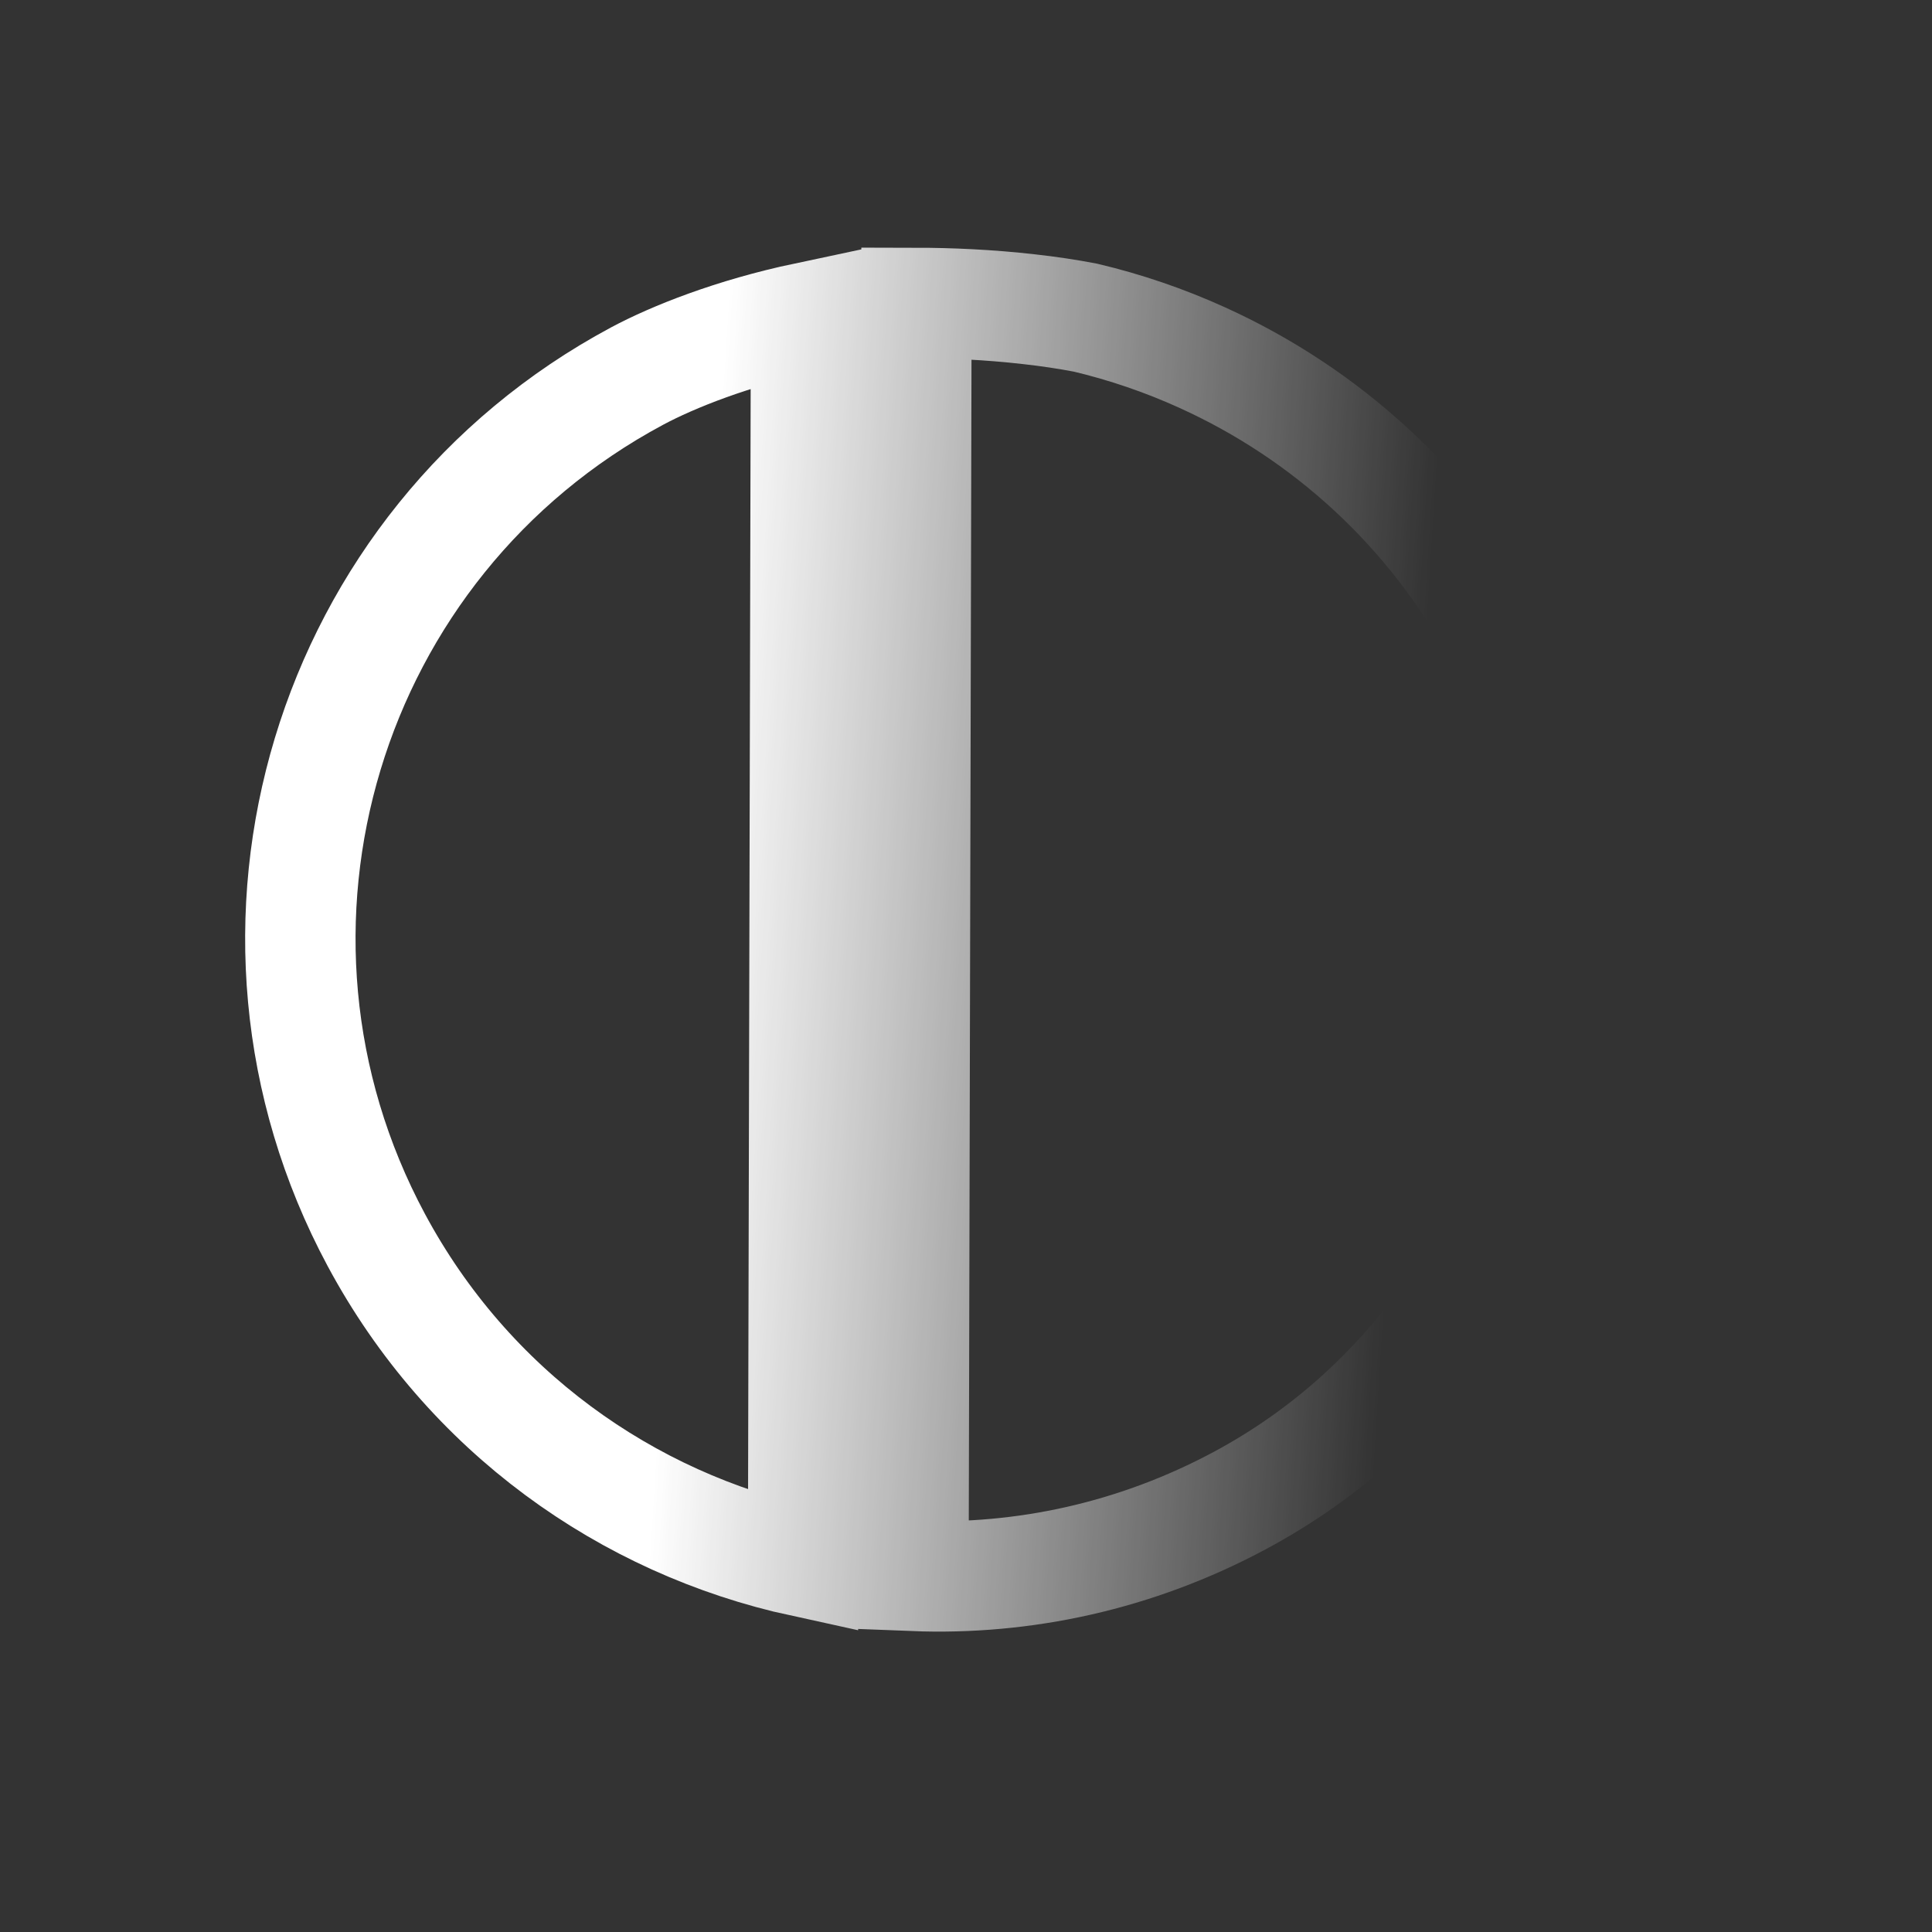 <svg width="35" height="35" viewBox="0 0 35 35" fill="none" xmlns="http://www.w3.org/2000/svg">
<rect x="0" y="0" width="35" height="35" fill="#333333" stroke="none"/>
<path id="Ellipse" d="M28.028 20.251C27.288 22.586 25.649 25.474 22.46 27.184C20.576 28.194 18.539 28.628 16.548 28.549L16.602 5.488C17.198 5.489 17.913 5.518 18.644 5.602C18.995 5.641 19.338 5.692 19.666 5.755C20.391 5.927 21.098 6.169 21.777 6.477C24.009 7.488 25.936 9.212 27.183 11.538C28.213 13.458 28.644 15.535 28.544 17.561C28.501 18.244 28.346 19.197 28.028 20.251ZM14.602 5.752L14.549 28.293C11.356 27.598 8.479 25.563 6.815 22.46C3.799 16.835 5.914 9.831 11.538 6.815C12.191 6.465 13.279 6.032 14.602 5.752Z" stroke="url(#paint0_linear)" stroke-width="2"/>
<defs>
<linearGradient id="paint0_linear" x1="4.914" y1="15.338" x2="31.354" y2="16.998" gradientUnits="userSpaceOnUse">
<stop offset="0.288" stop-color="white"/>
<stop offset="0.78" stop-color="white" stop-opacity="0"/>
</linearGradient>
</defs>
</svg>
